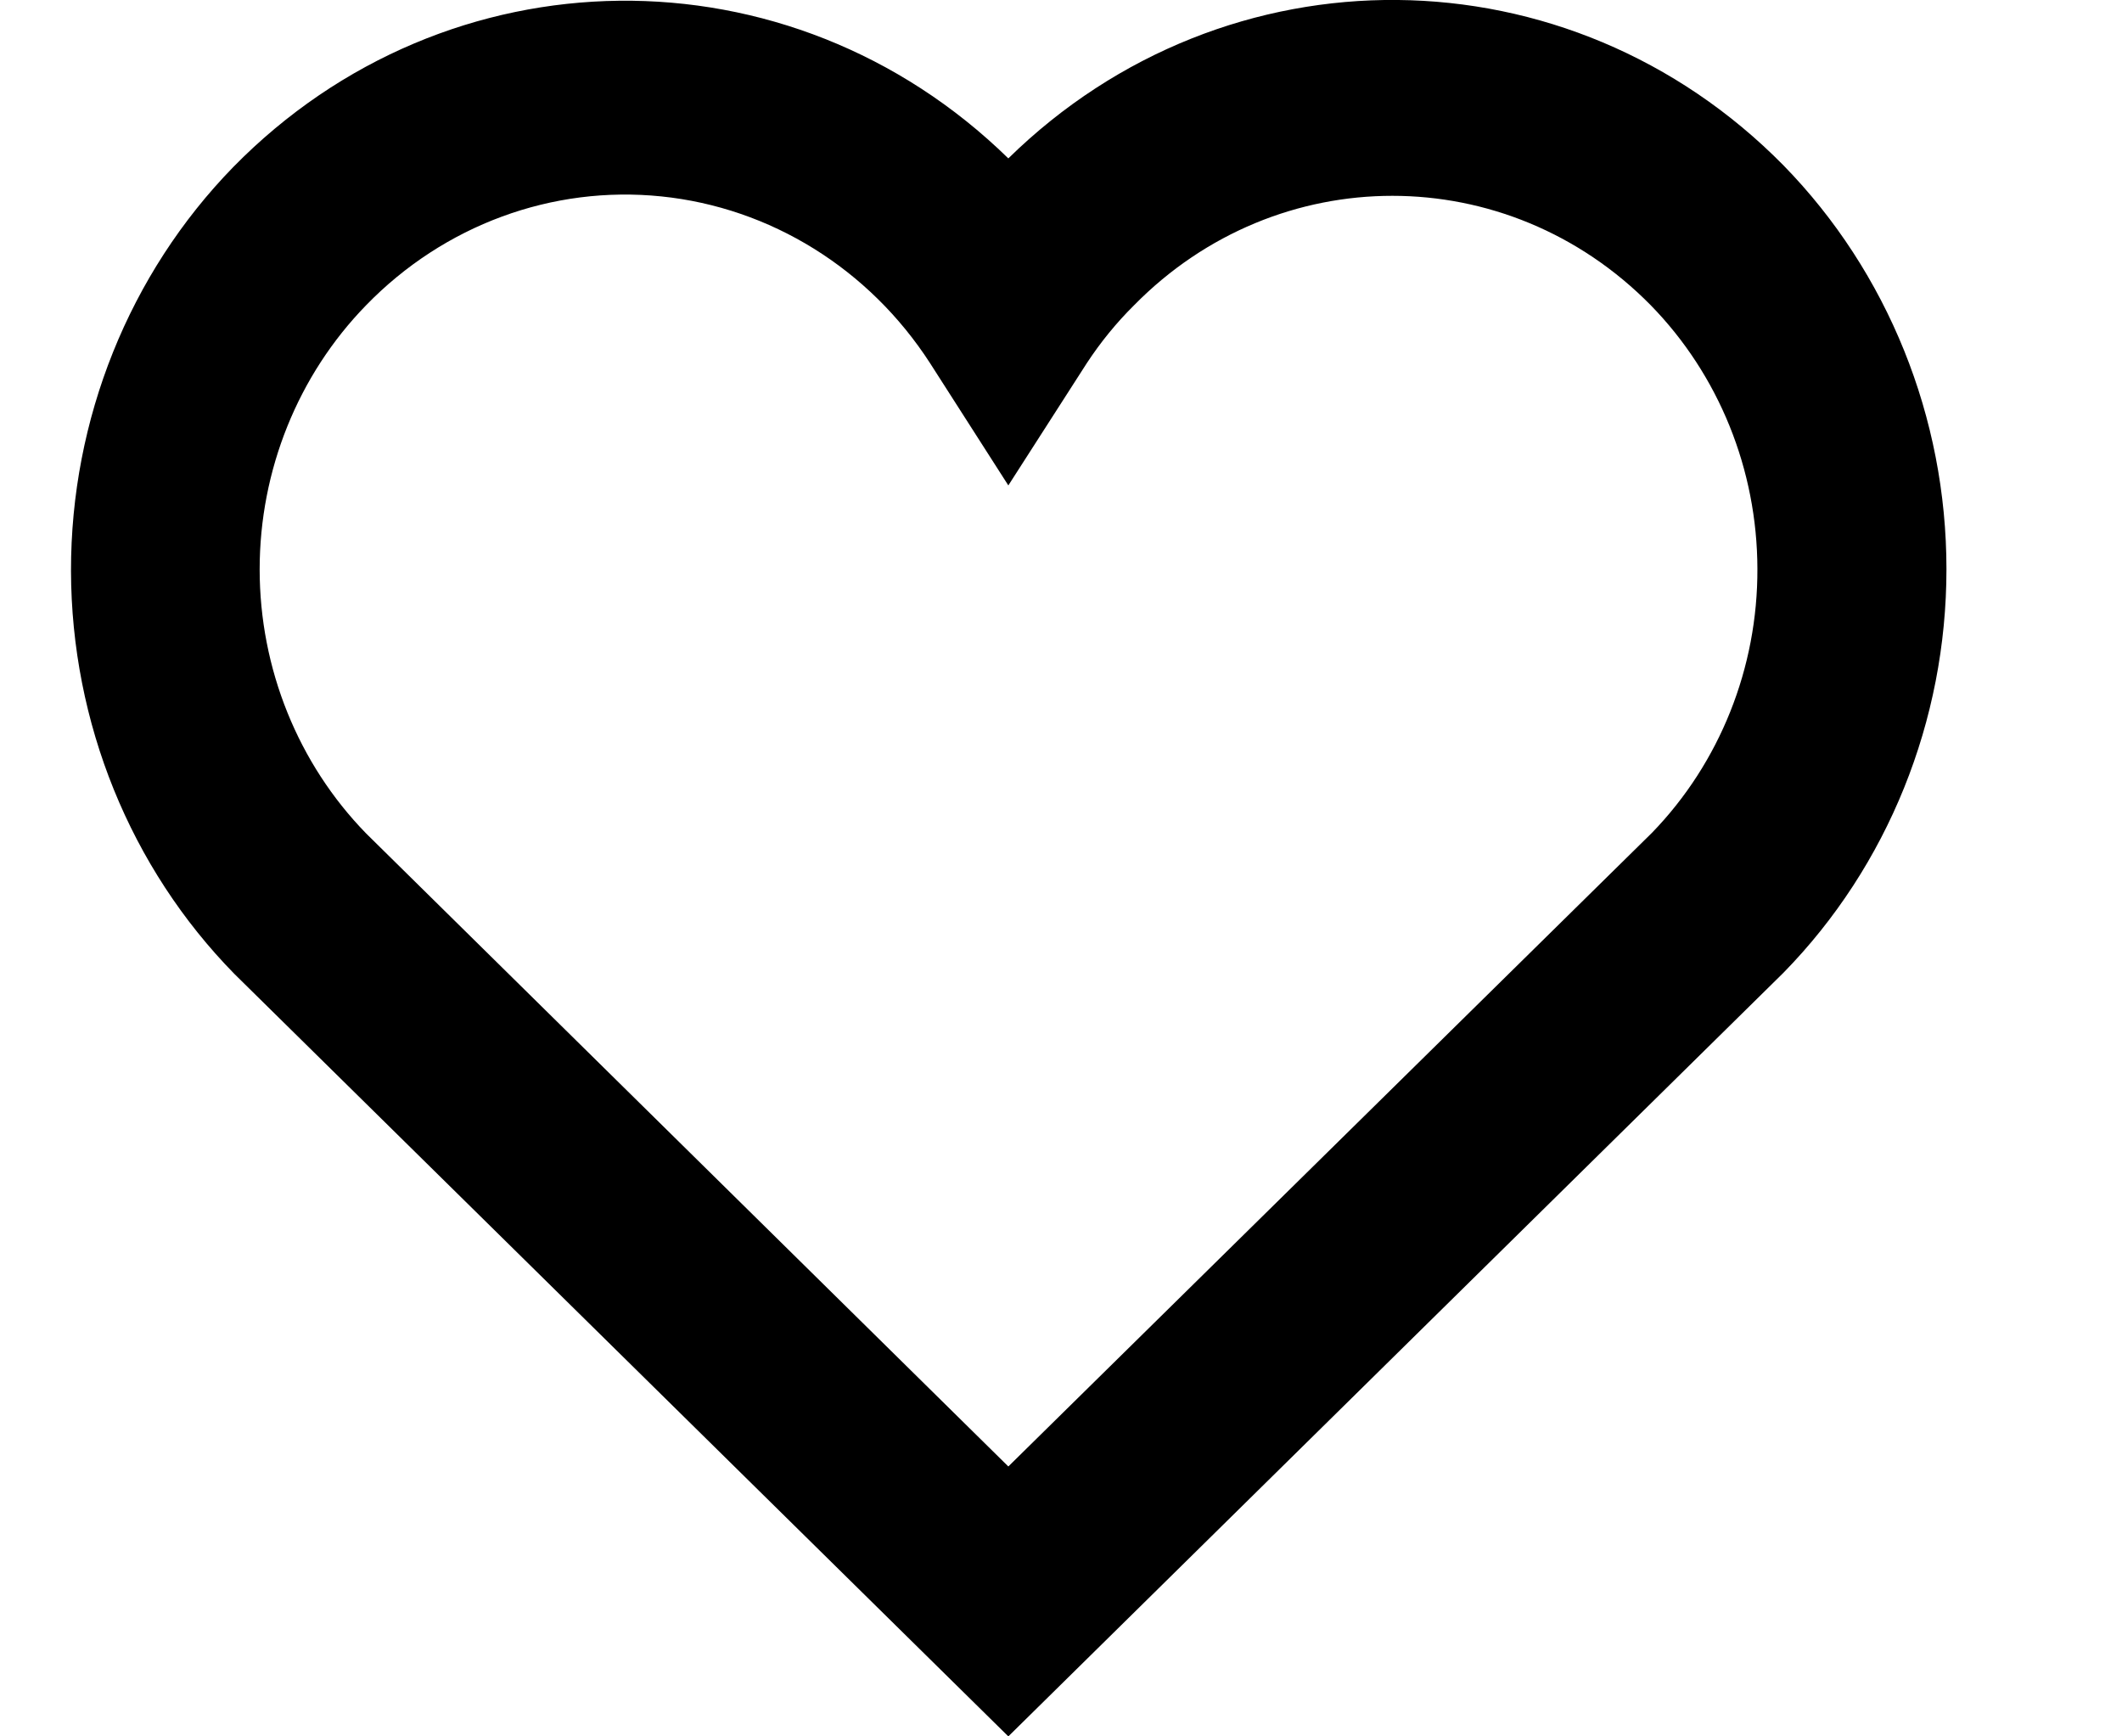 <svg width="11" height="9" viewBox="0 0 11 9" fill="none" xmlns="http://www.w3.org/2000/svg">
<path fill-rule="evenodd" clip-rule="evenodd" d="M5.227 9L9.246 5.041C9.786 4.489 10.09 3.736 10.09 2.95C10.09 2.164 9.786 1.411 9.246 0.858C8.134 -0.272 6.358 -0.288 5.227 0.821C4.094 -0.286 2.319 -0.266 1.209 0.866C0.67 1.419 0.367 2.173 0.368 2.959C0.37 3.745 0.675 4.498 1.216 5.049L5.227 9ZM1.898 1.582C2.301 1.167 2.862 0.96 3.428 1.018C3.994 1.076 4.505 1.393 4.821 1.882L5.227 2.516L5.634 1.882C5.705 1.774 5.787 1.673 5.879 1.582C6.622 0.826 7.813 0.826 8.557 1.582C8.91 1.943 9.109 2.434 9.11 2.948C9.112 3.461 8.915 3.954 8.564 4.316L5.227 7.601L1.898 4.32C1.545 3.958 1.346 3.465 1.346 2.951C1.346 2.437 1.545 1.944 1.898 1.582Z" fill="black"/>
</svg>
